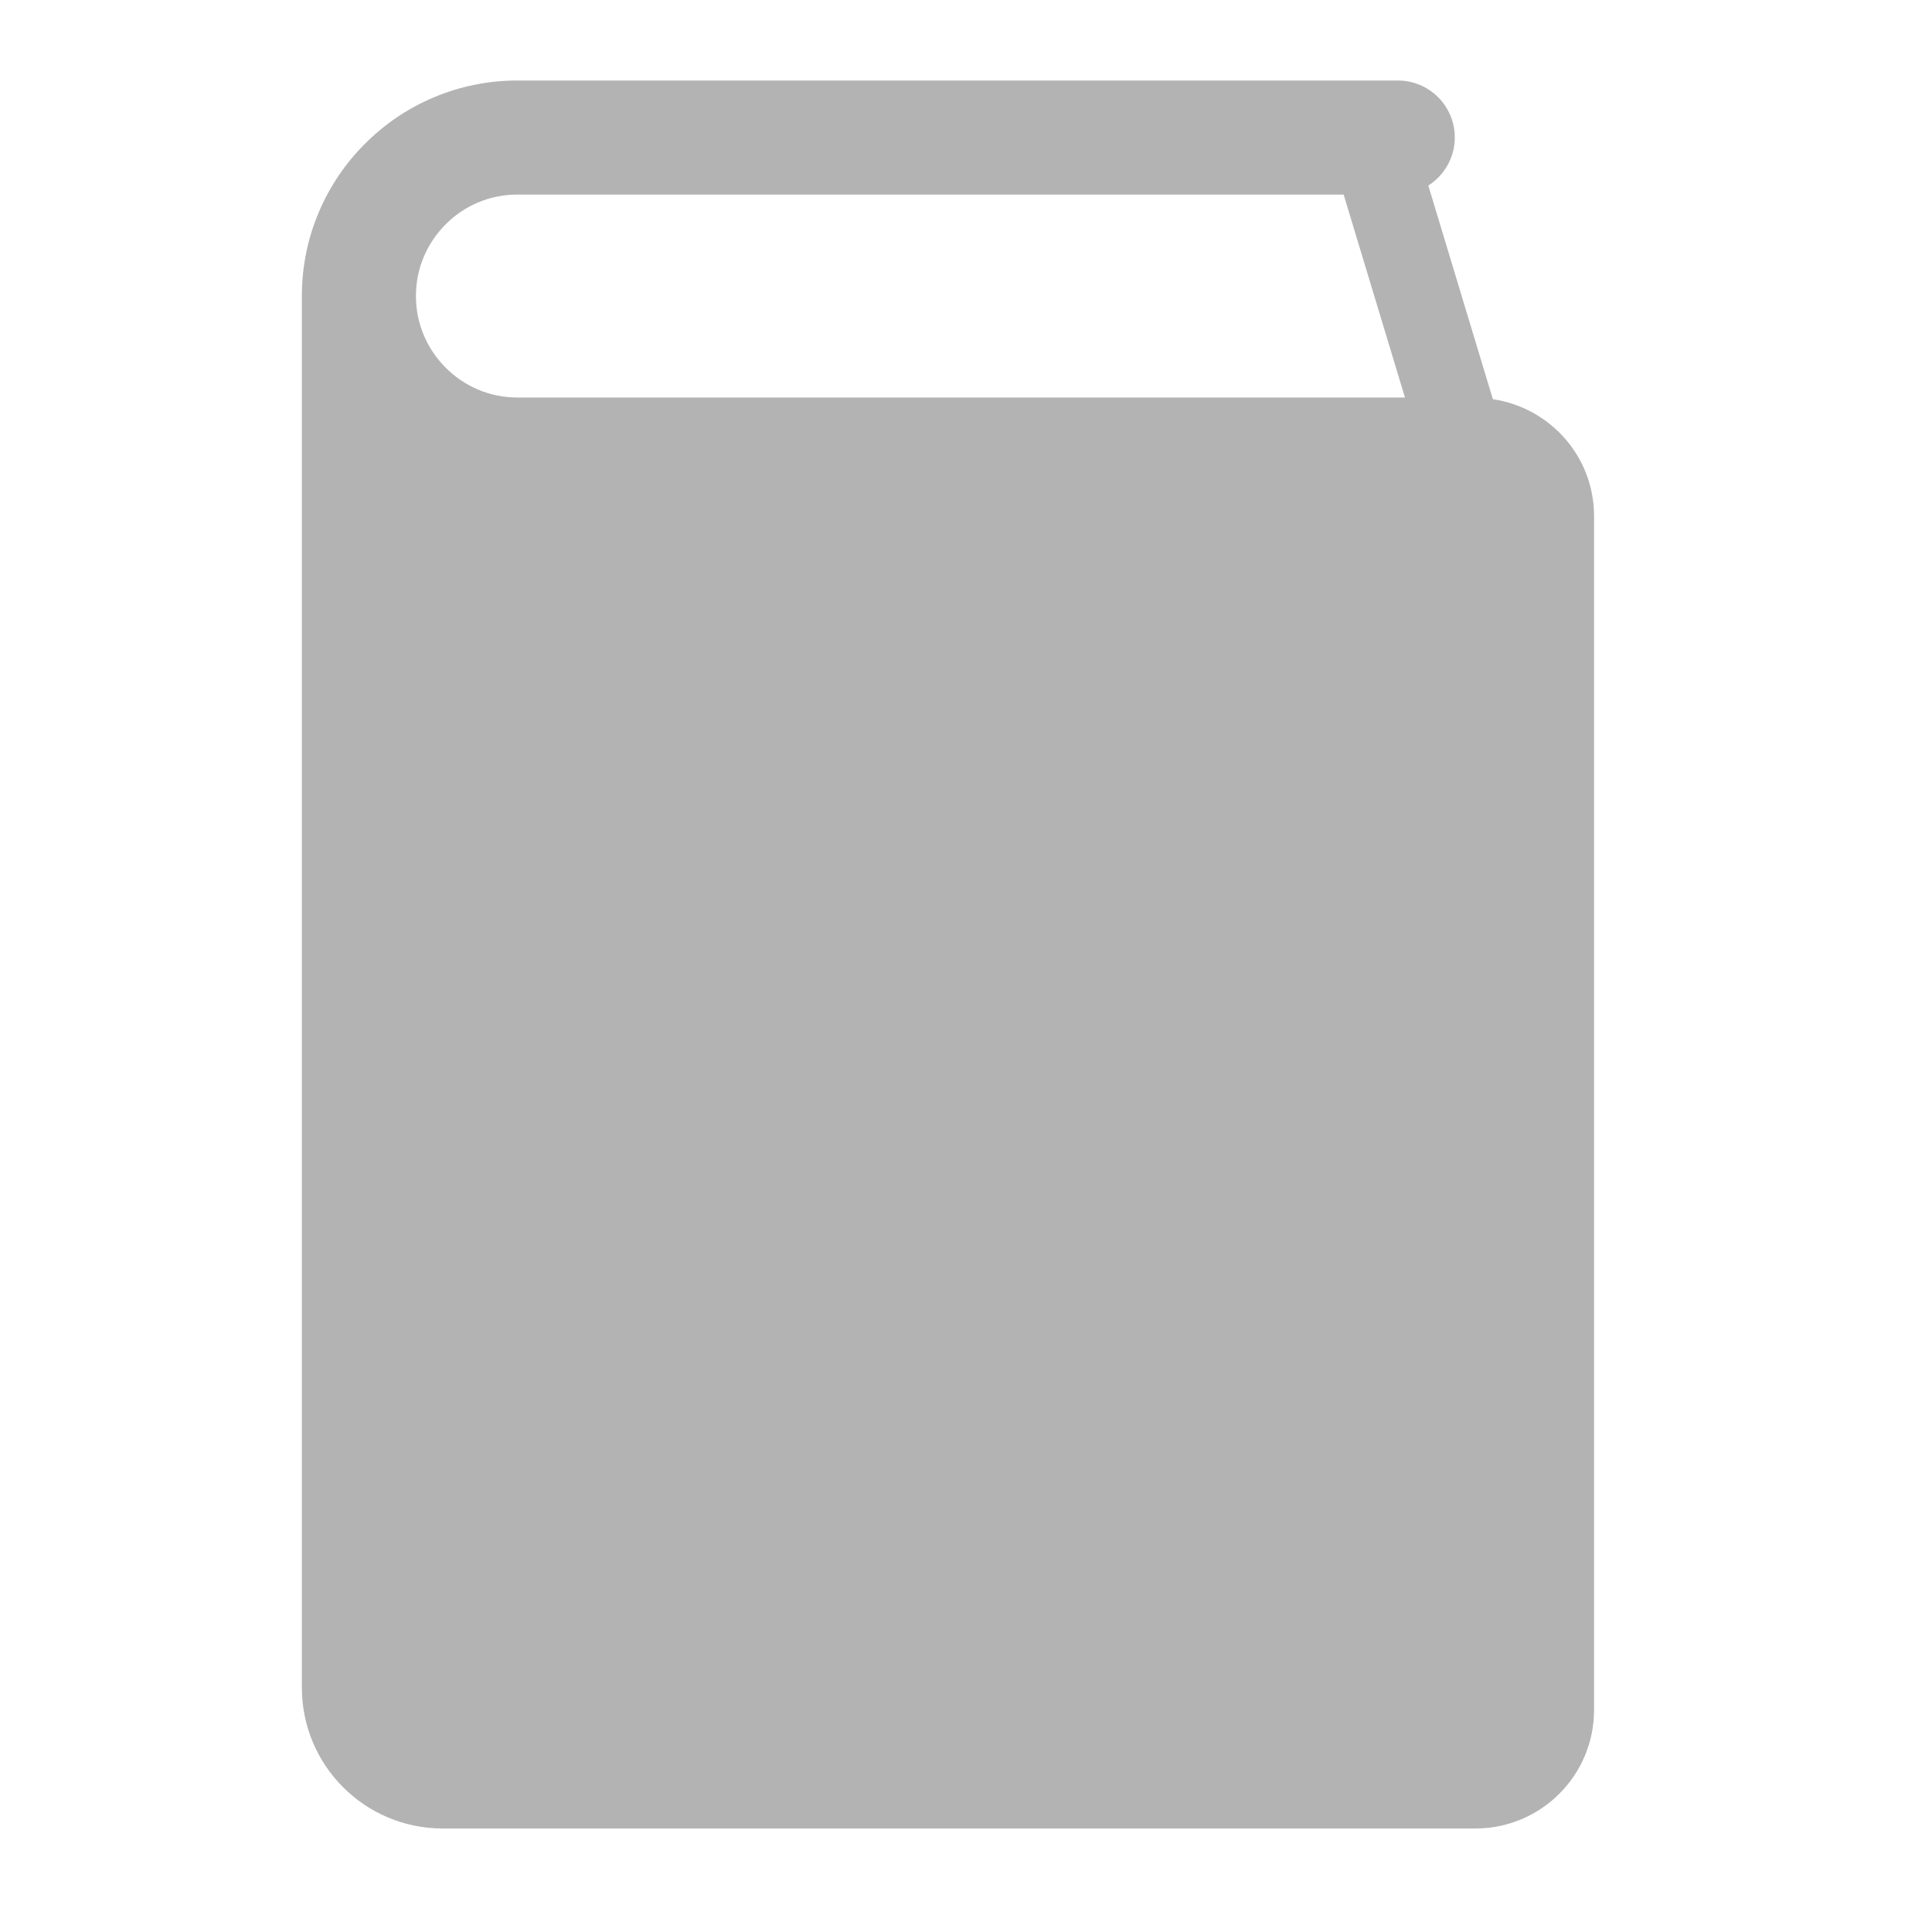 <svg width="24" height="24" viewBox="0 0 24 24" fill="none" xmlns="http://www.w3.org/2000/svg">
<g opacity="0.3">
<path d="M18.545 4.959L17.743 2.305C17.939 2.18 18.072 1.96 18.072 1.708C18.072 1.317 17.755 1 17.363 1H6.428C5.69 1 5.016 1.301 4.535 1.785C4.051 2.266 3.749 2.94 3.75 3.677V20.965C3.75 21.931 4.533 22.714 5.499 22.714H18.329C19.142 22.714 19.802 22.055 19.802 21.241V6.411C19.802 5.67 19.255 5.065 18.545 4.959ZM6.428 4.938C6.077 4.938 5.766 4.797 5.537 4.568C5.307 4.337 5.167 4.027 5.167 3.677C5.167 3.327 5.307 3.017 5.537 2.786C5.766 2.557 6.077 2.417 6.428 2.417H16.691L17.453 4.938H6.428Z" fill="black"/>
</g>
</svg>
